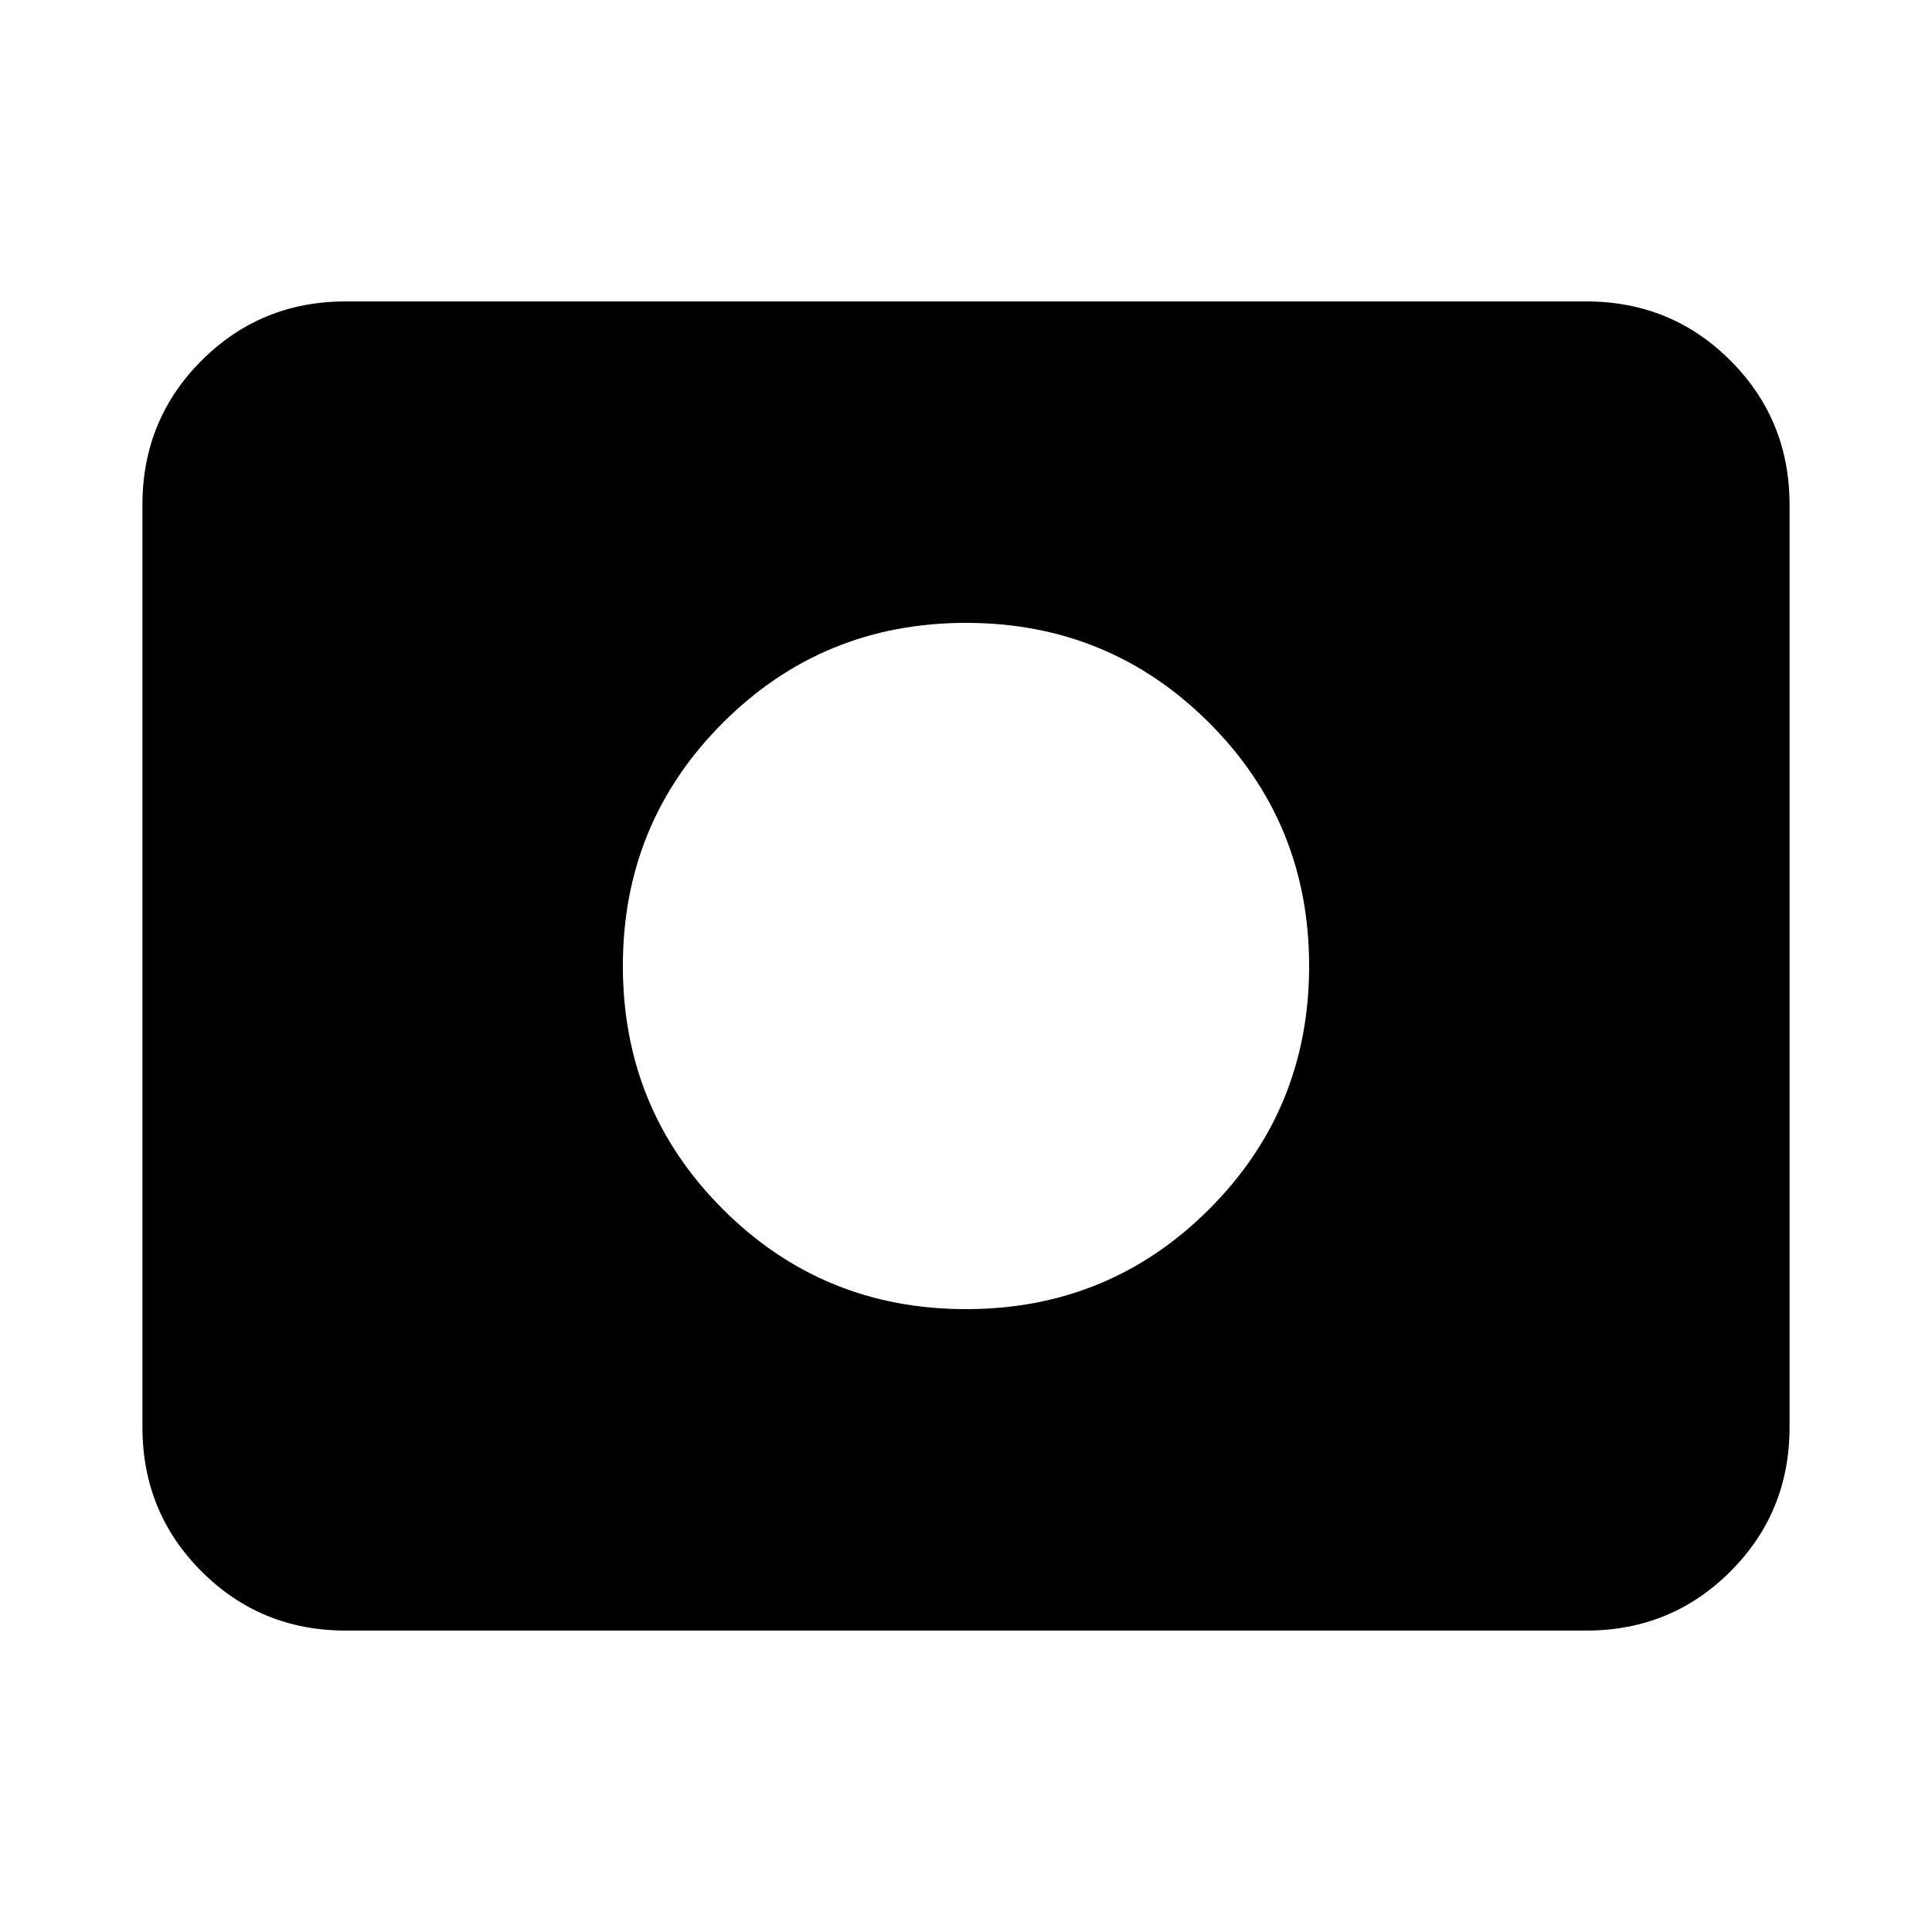 <svg xmlns="http://www.w3.org/2000/svg" height="24" viewBox="0 -960 960 960" width="24"><path d="M480-309.5q71.15 0 120.83-49.67Q650.5-408.85 650.5-480t-49.67-120.83Q551.15-650.5 480-650.5t-120.83 49.67Q309.5-551.15 309.5-480t49.67 120.83Q408.85-309.5 480-309.5ZM171.78-149.78q-42.24 0-71.62-29.38-29.38-29.38-29.38-71.62v-458.44q0-42.24 29.38-71.62 29.38-29.38 71.62-29.38h616.44q42.24 0 71.62 29.38 29.38 29.38 29.38 71.62v458.44q0 42.24-29.38 71.62-29.38 29.38-71.62 29.38H171.78Z"/></svg>